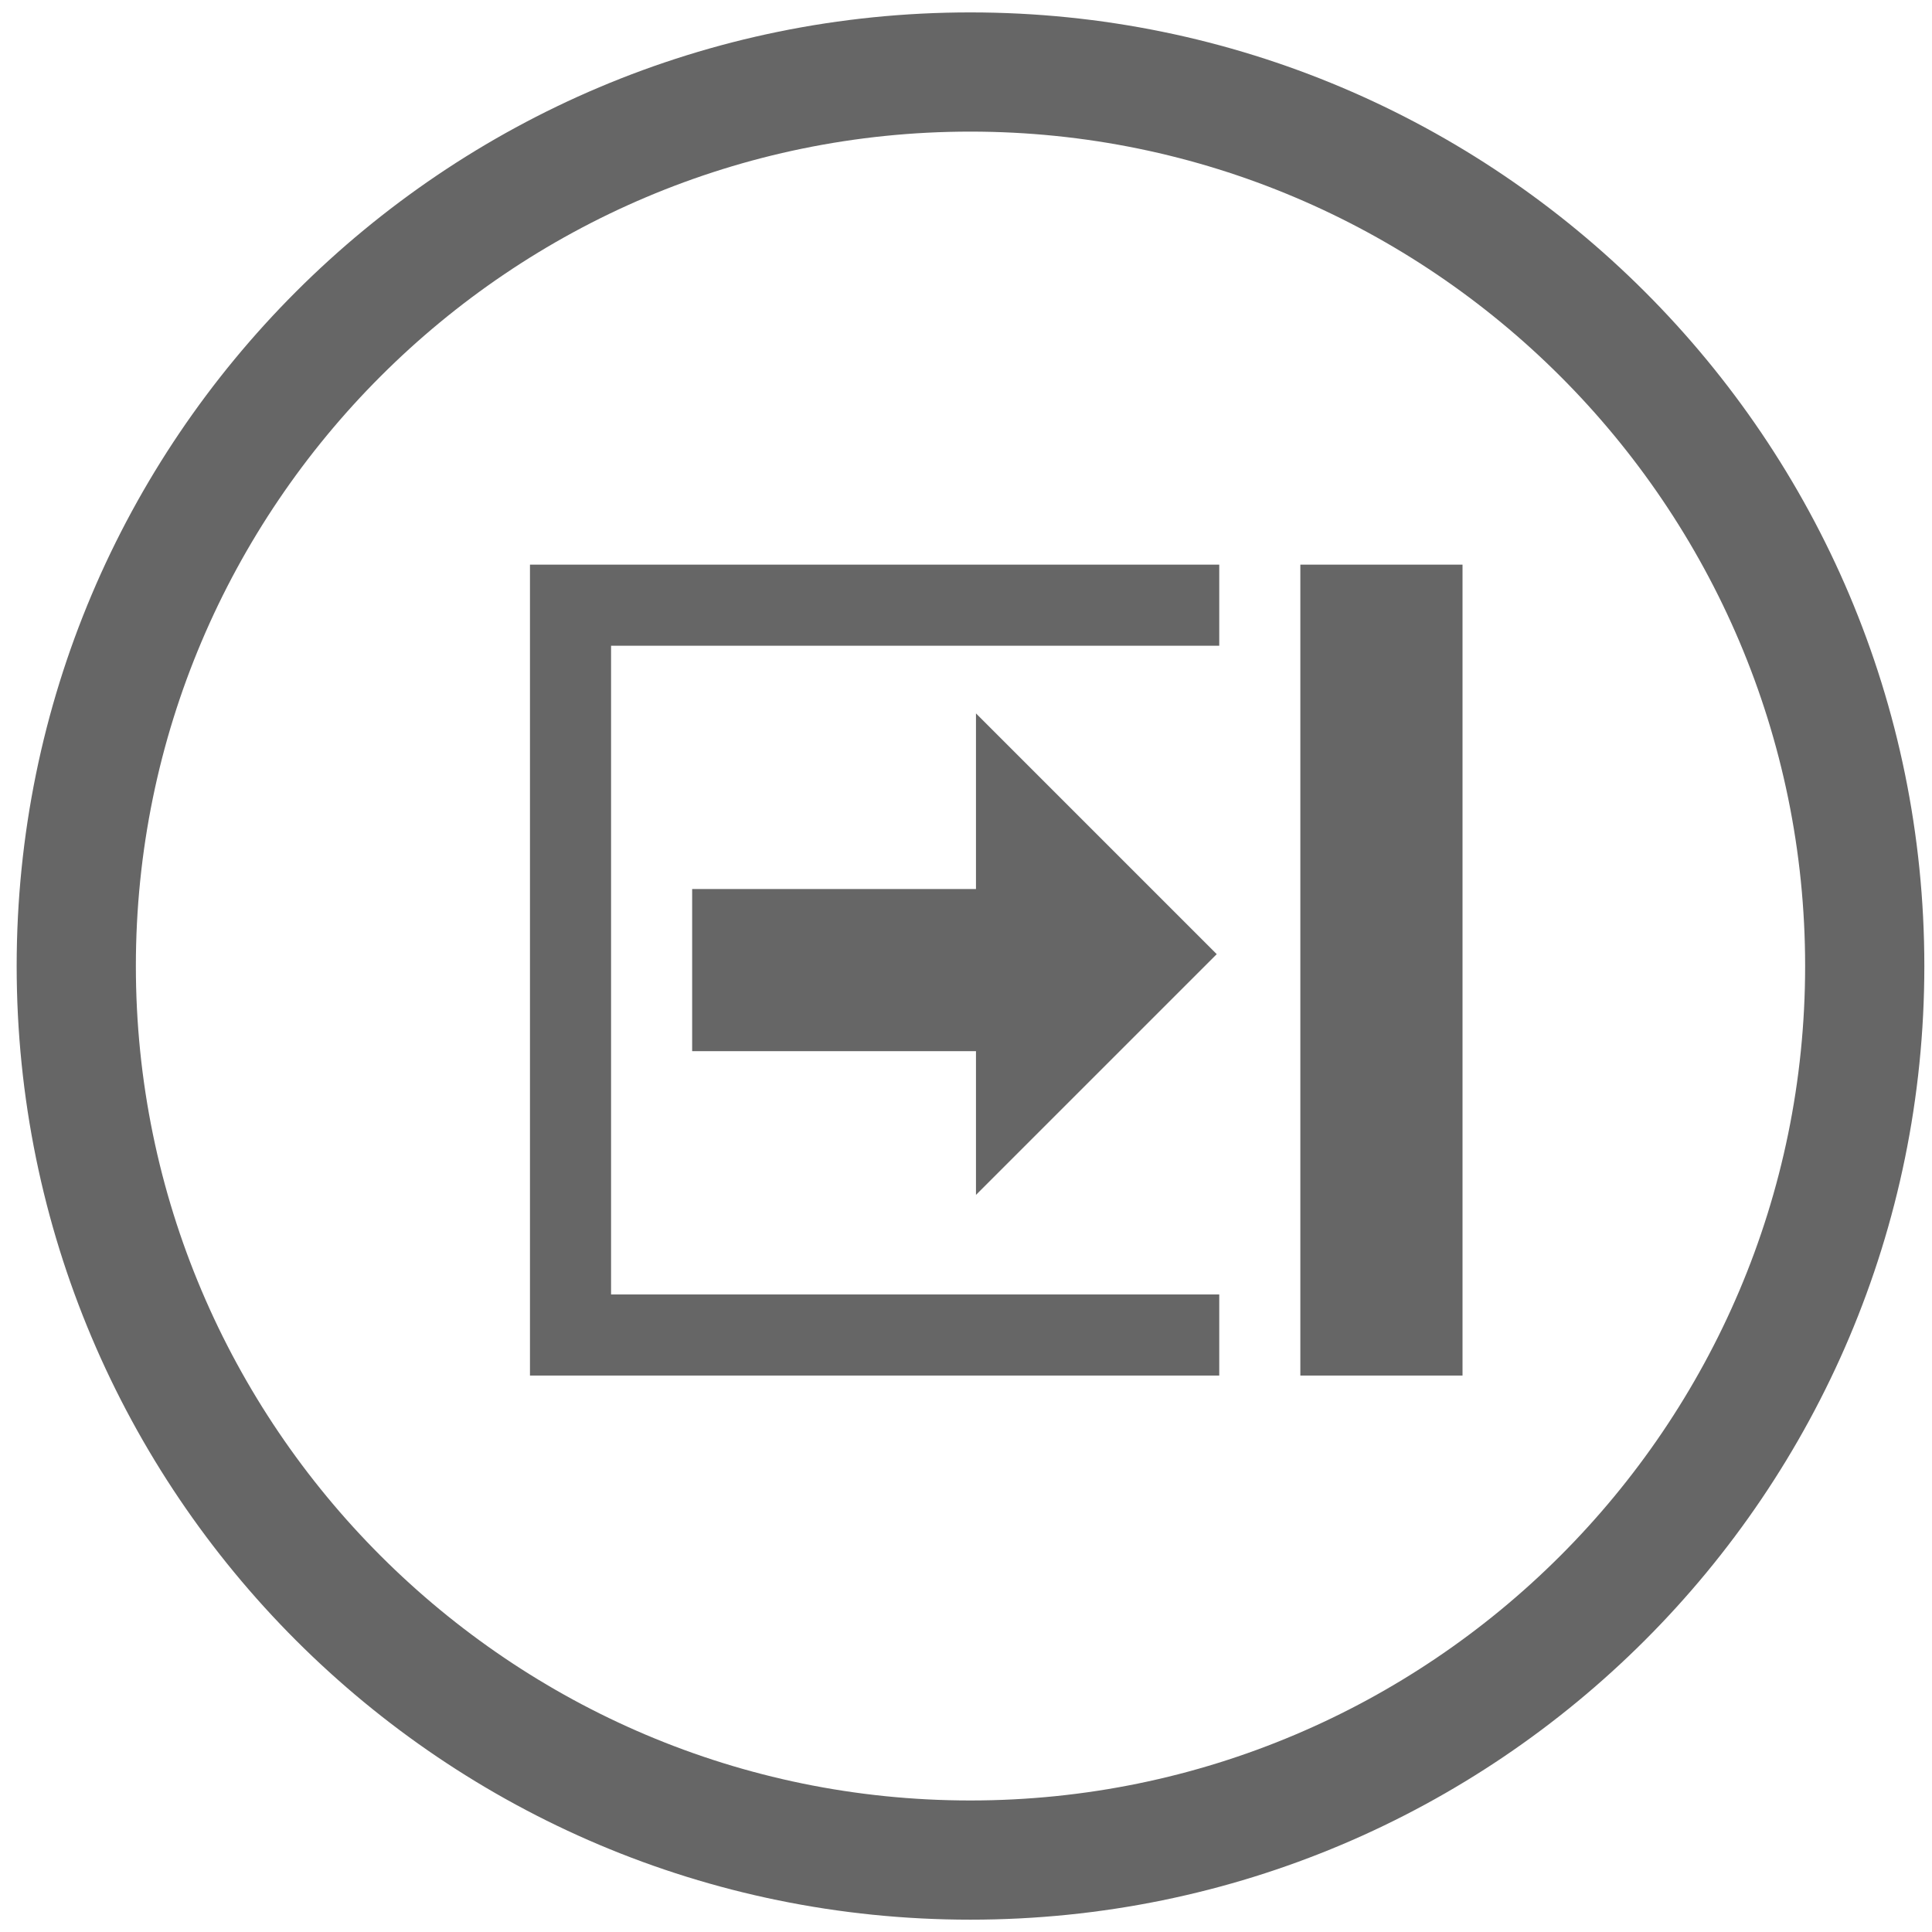 <?xml version="1.0" encoding="utf-8"?>
<!-- Generator: Adobe Illustrator 16.0.0, SVG Export Plug-In . SVG Version: 6.00 Build 0)  -->
<!DOCTYPE svg PUBLIC "-//W3C//DTD SVG 1.1//EN" "http://www.w3.org/Graphics/SVG/1.1/DTD/svg11.dtd">
<svg version="1.1" xmlns:x="http://ns.adobe.com/Extensibility/1.0/" xmlns:i="http://ns.adobe.com/AdobeIllustrator/10.0/" xmlns:graph="http://ns.adobe.com/Graphs/1.0/"
	 xmlns="http://www.w3.org/2000/svg" xmlns:xlink="http://www.w3.org/1999/xlink" xmlns:a="http://ns.adobe.com/AdobeSVGViewerExtensions/3.0/"
	 x="0px" y="0px" width="47.65px" height="47.65px" viewBox="0 0 47.65 47.65" enable-background="new 0 0 47.65 47.65"
	 xml:space="preserve">
<g id="circle">
	<path id="circlefill" opacity="0" fill="#CCCCCC" d="M23.931,3.246c11.35,0,20.59,9.23,20.59,20.58s-9.24,20.58-20.59,20.58
		c-11.34,0-20.58-9.229-20.58-20.58S12.591,3.246,23.931,3.246z"/>
	<path id="circleborder_x5F_47px" fill-rule="evenodd" clip-rule="evenodd" fill="#666666" d="M23.931,0.306
		c-12.99,0-23.52,10.53-23.52,23.52s10.53,23.52,23.52,23.52s23.53-10.53,23.53-23.52S36.921,0.306,23.931,0.306z M23.931,3.246
		c11.35,0,20.59,9.23,20.59,20.58s-9.24,20.58-20.59,20.58c-11.34,0-20.58-9.229-20.58-20.58S12.591,3.246,23.931,3.246z"/>
</g>
<g id="expand">
	<rect x="32.071" y="13.926" fill="#666666" width="4" height="20"/>
	<polygon fill="#666666" points="30.071,15.926 30.071,13.926 13.071,13.926 13.071,33.926 30.071,33.926 30.071,31.926 
		15.071,31.926 15.071,15.926 	"/>
	<polygon fill="#666666" points="17.071,21.926 24.071,21.926 24.071,17.595 30.009,23.533 24.071,29.47 24.071,25.926 
		17.071,25.926 	"/>
</g>
</svg>
